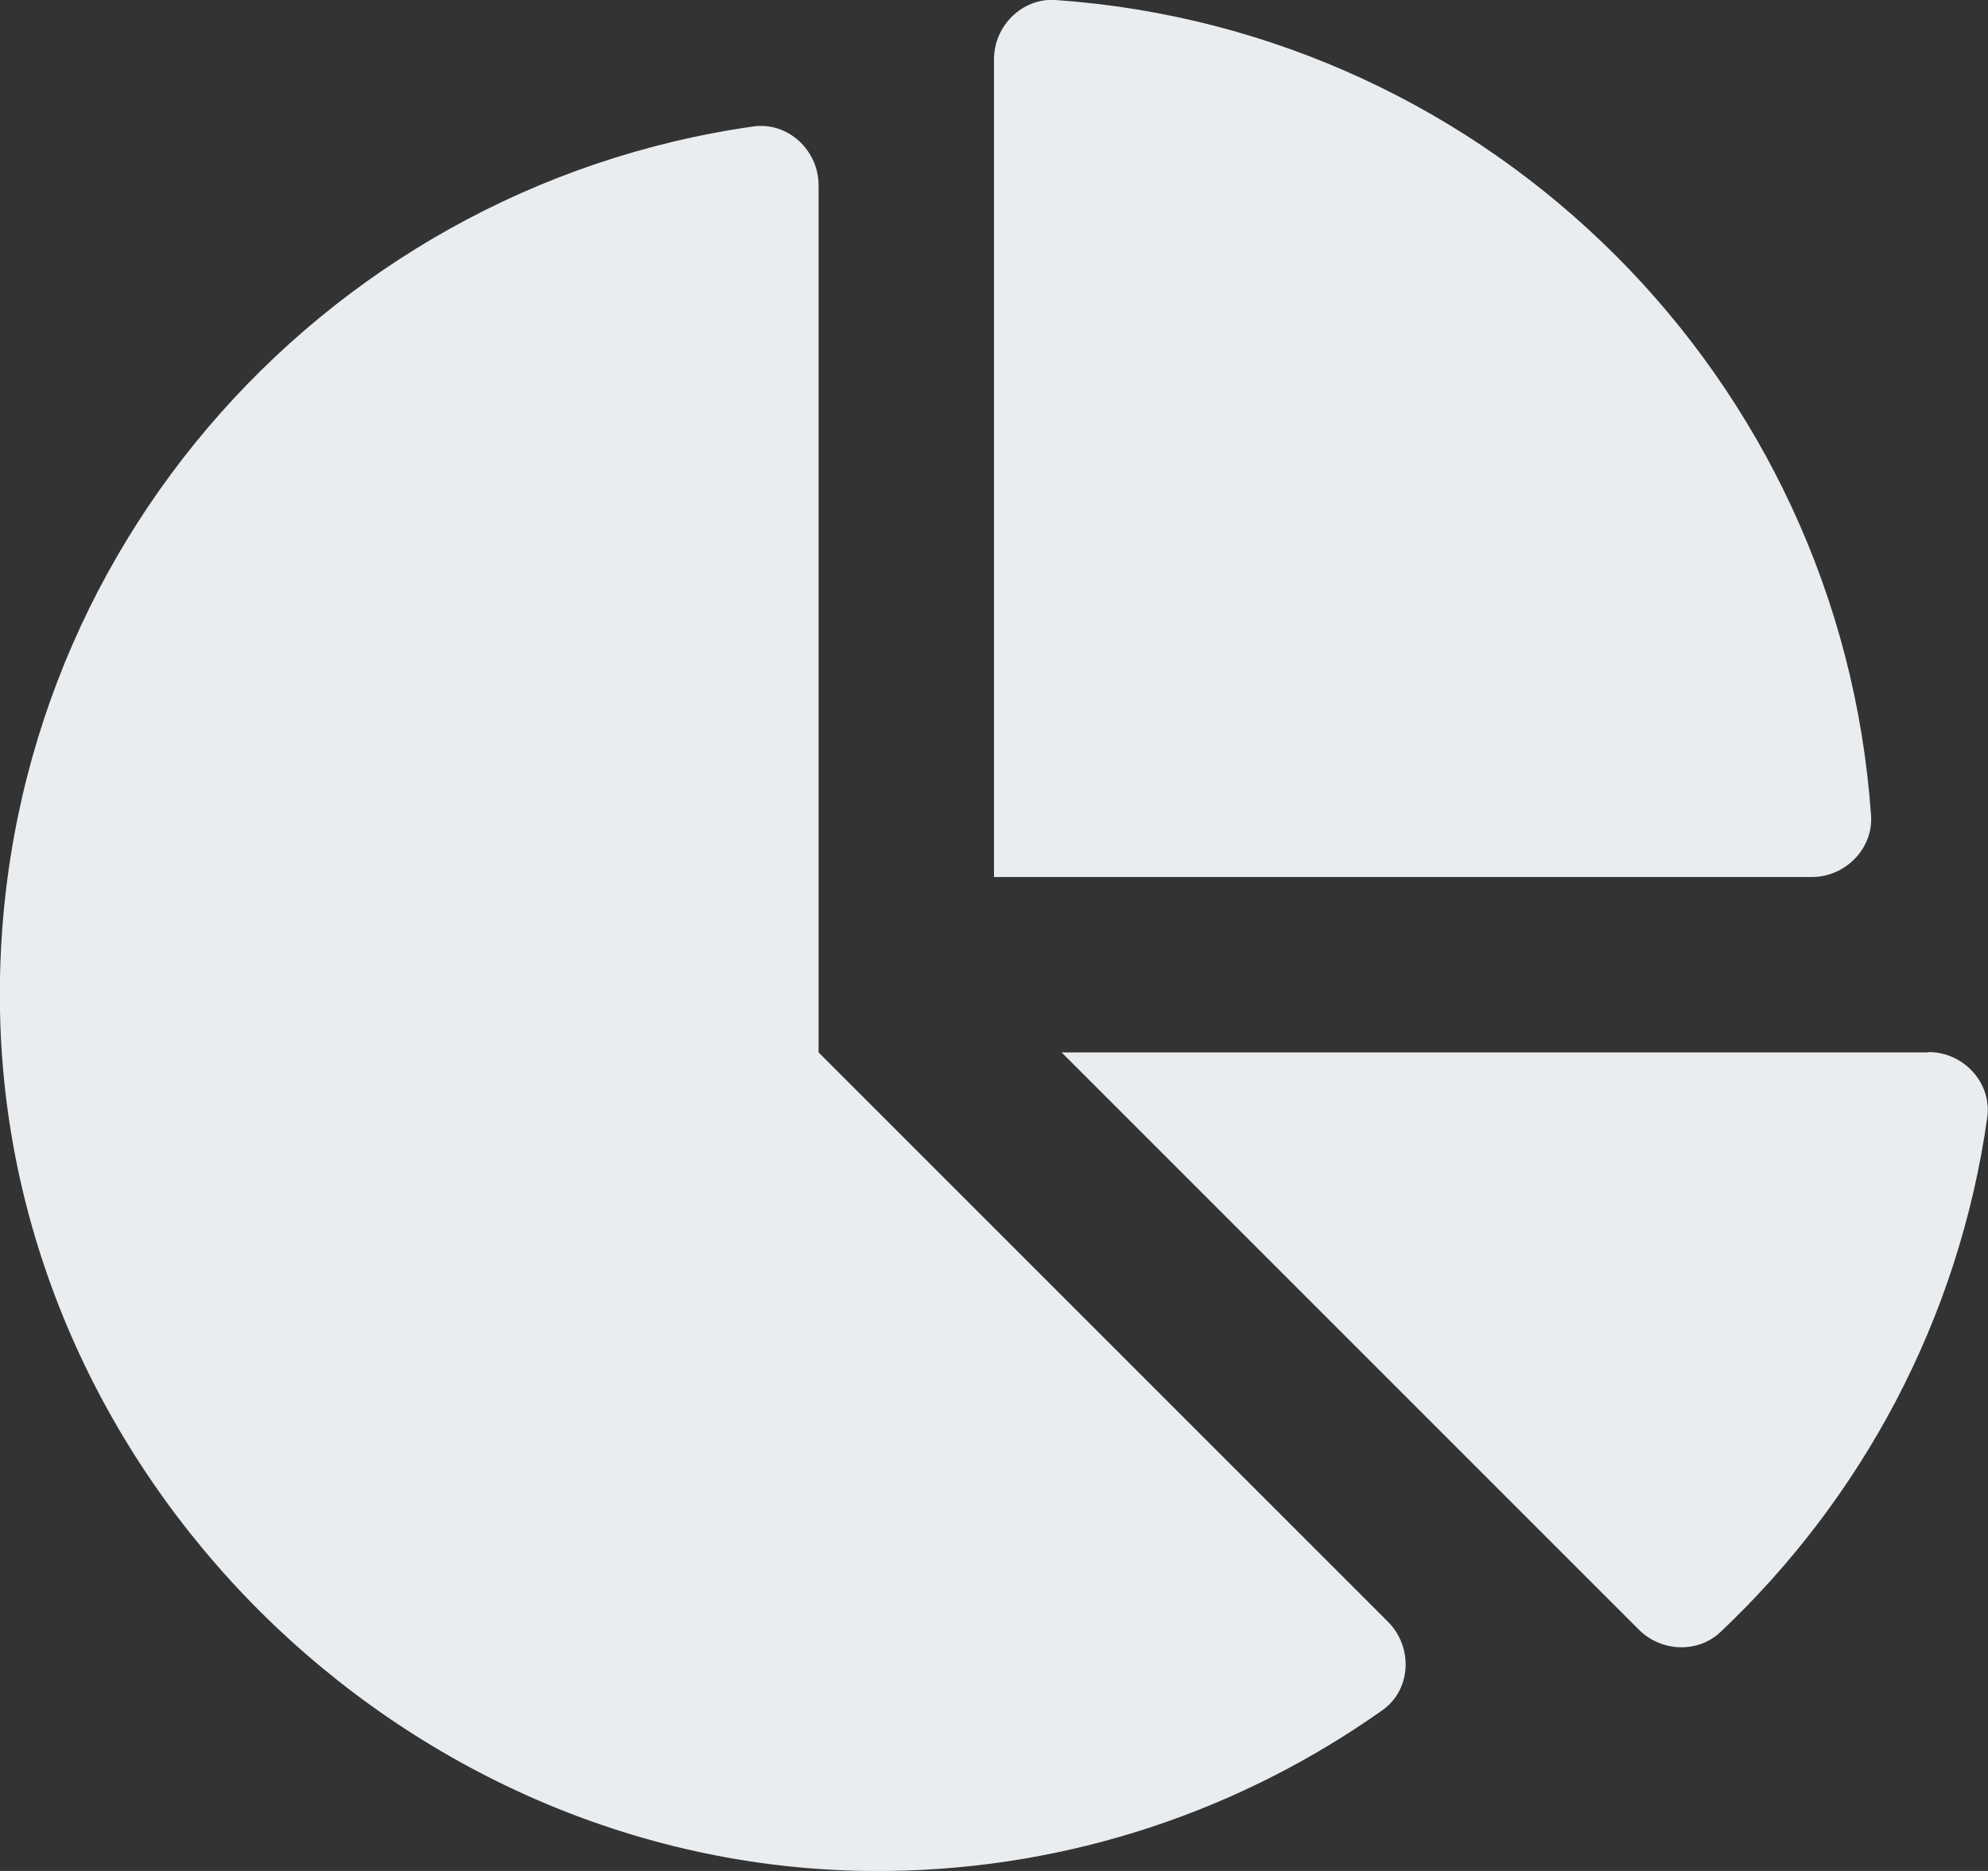 <svg xmlns="http://www.w3.org/2000/svg" viewBox="0 0 544 512"><rect x="0" y="0" width="544" height="512" fill="#333333" stroke="none"/><!--!Font Awesome Free 6.7.2 by @fontawesome - https://fontawesome.com License - https://fontawesome.com/license/free Copyright 2025 Fonticons, Inc.--><path fill="#eaedf0" d="M527.8 288H290.5l158 158c6 6 16 6.5 22.2 .7 38.7-36.5 65.3-85.6 73.1-140.9 1.3-9.5-6.5-17.9-16.1-17.9zm-15.8-64.8C503.7 103.7 408.3 8.3 288.8 0 279.7-.6 272 7.1 272 16.2V240h223.8c9.1 0 16.8-7.7 16.2-16.8zM224 288V50.7c0-9.6-8.4-17.4-17.8-16.1C87 51.5-4.1 155.6 .1 280.4 4.5 408.5 114.8 513.6 243 512c50.4-.6 97-16.9 135.3-44 7.9-5.6 8.4-17.2 1.6-24.1L224 288z"/></svg>